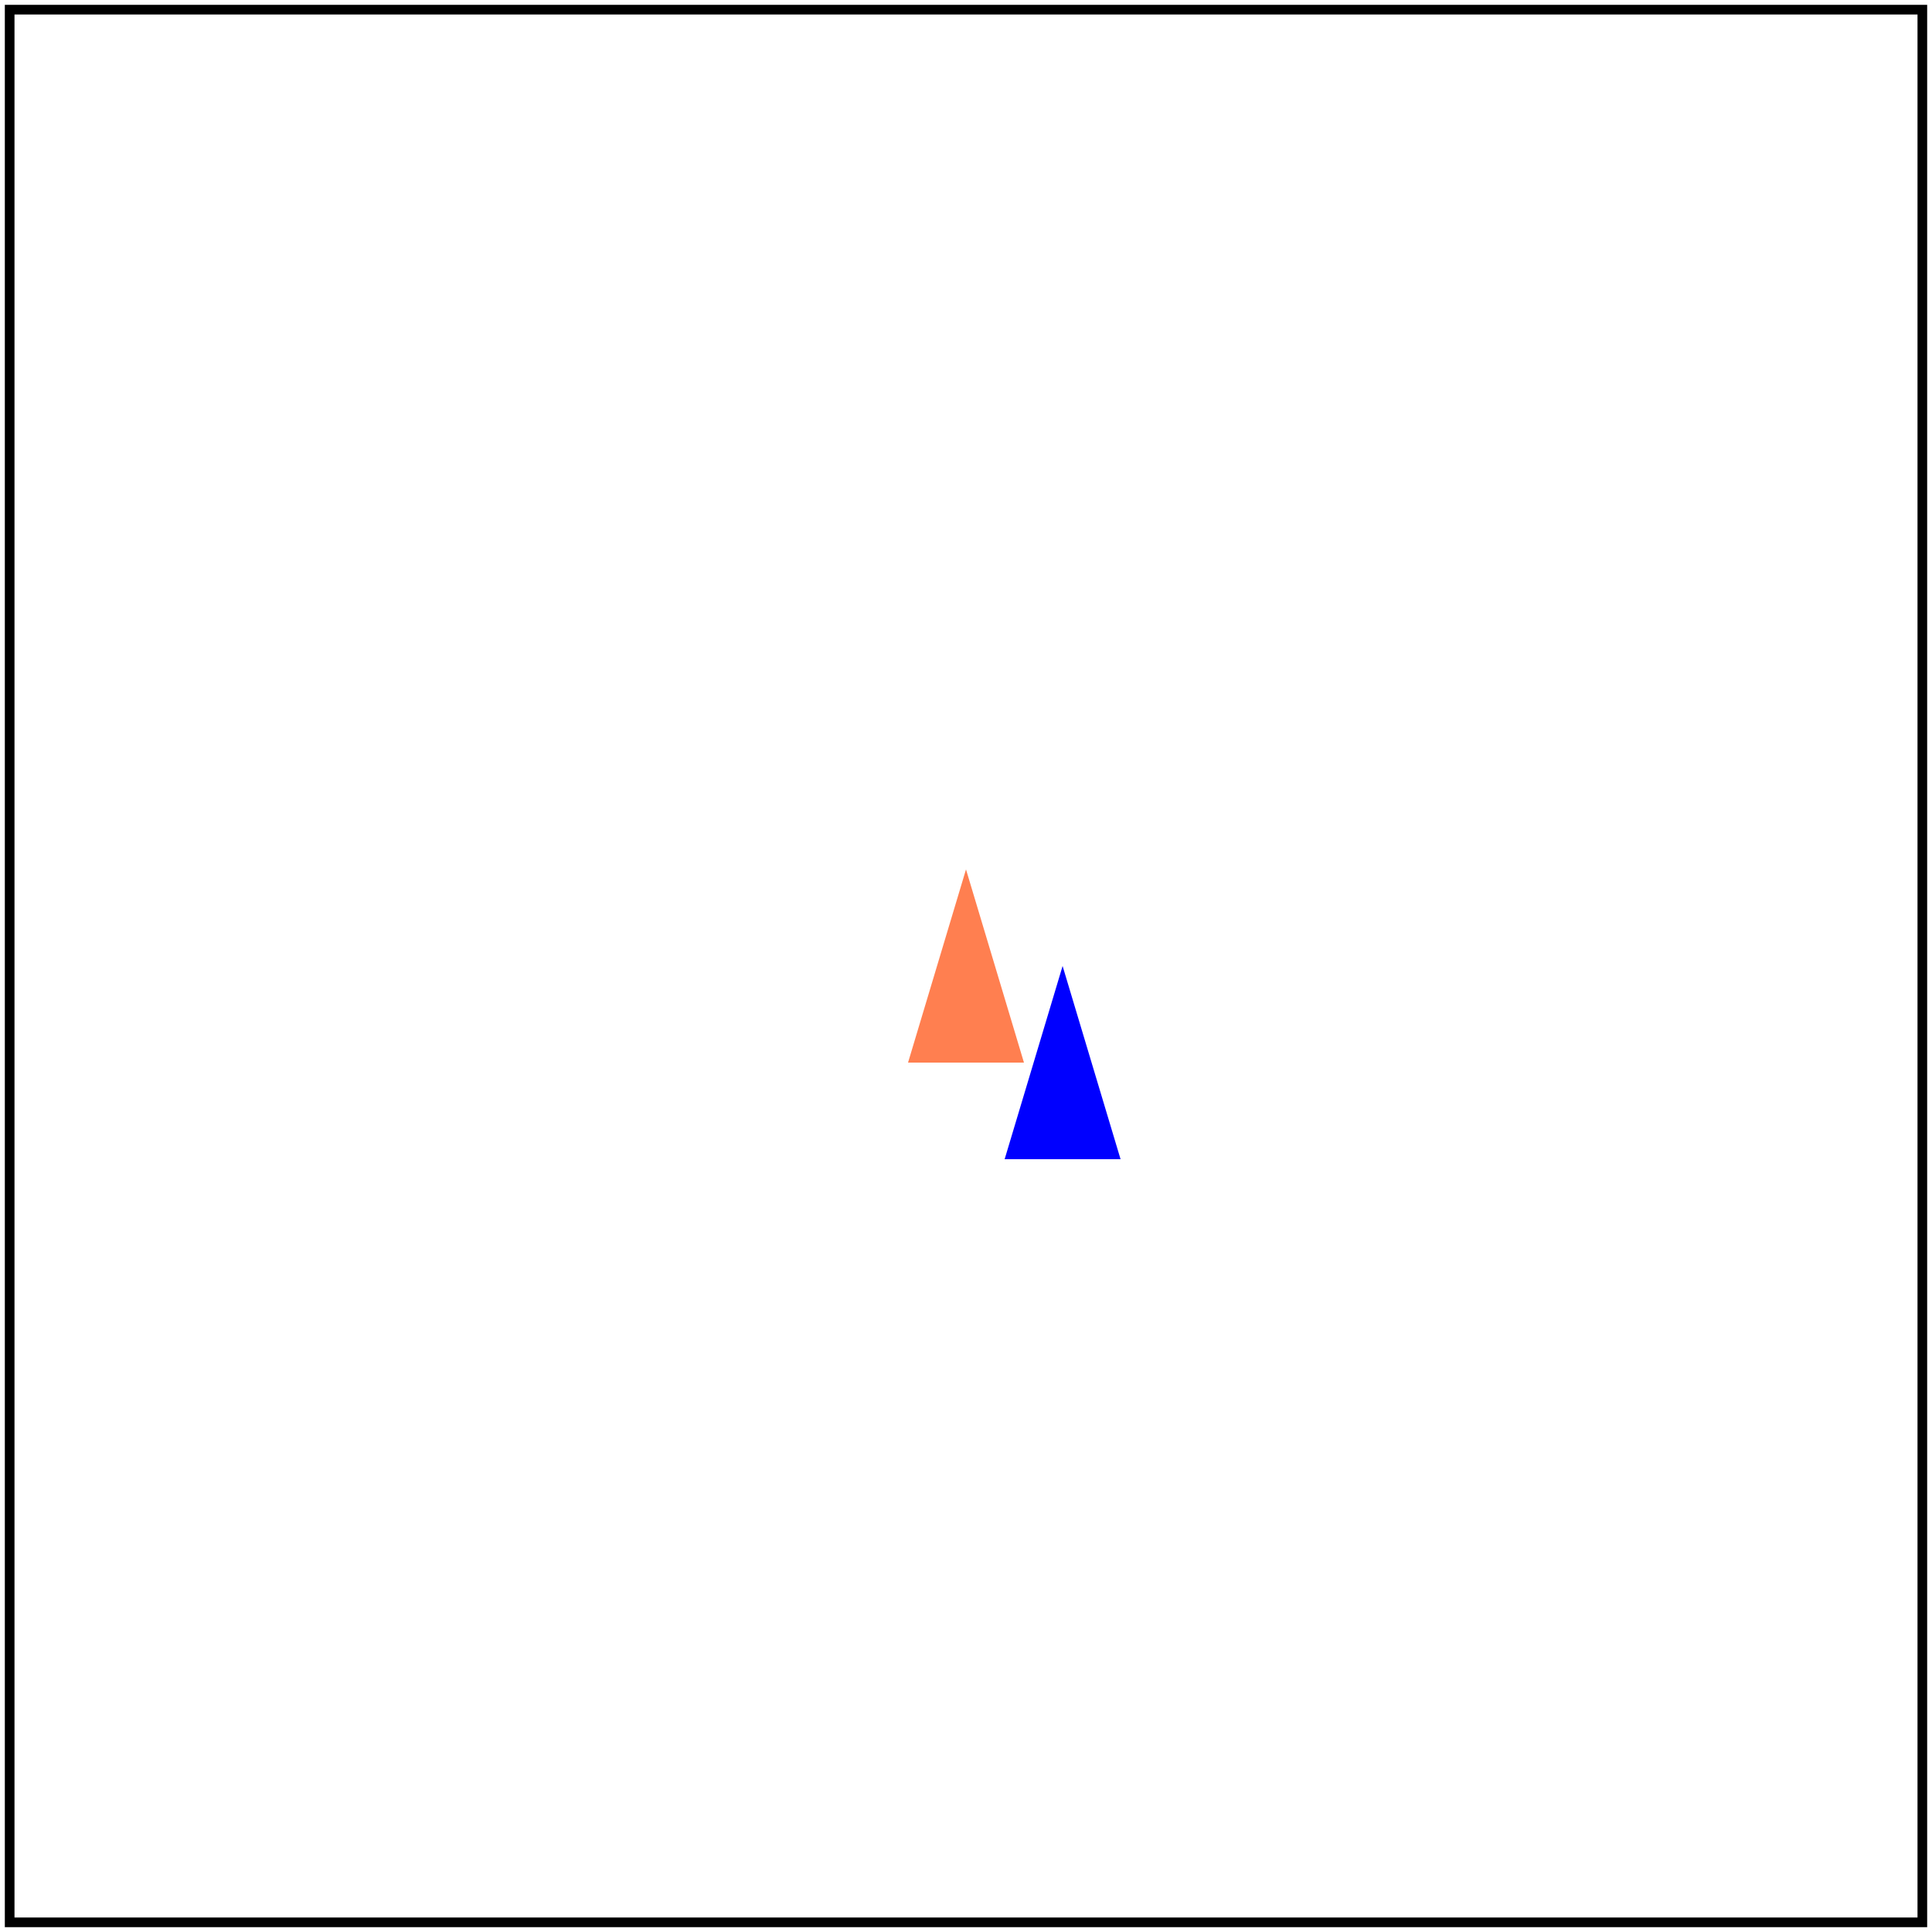 <svg id="svg1" viewBox="0 0 200 200" xmlns="http://www.w3.org/2000/svg">
    <title>Zero-length path (1)</title>

    <marker id="marker1" refX="0" refY="0" markerWidth="20" markerHeight="20">
        <path id="path-marker1" d="M 10 0 16 20 H 4 Z" fill="blue"/>
    </marker>
    <marker id="marker2" refX="5" refY="5" markerWidth="20" markerHeight="20">
        <path id="path-marker2" d="M 10 0 16 20 H 4 Z" fill="lightskyblue"/>
    </marker>
    <marker id="marker3" refX="10" refY="10" markerWidth="20" markerHeight="20">
        <path id="path-marker3" d="M 10 0 16 20 H 4 Z" fill="coral"/>
    </marker>
    <path id="path1" fill="green" d="M 100 100 L 100 100"
          marker-start="url(#marker1)" marker-mid="url(#marker2)" marker-end="url(#marker3)"/>

    <!-- image frame -->
    <rect id="frame" x="1" y="1" width="198" height="198" fill="none" stroke="black"/>
</svg>
